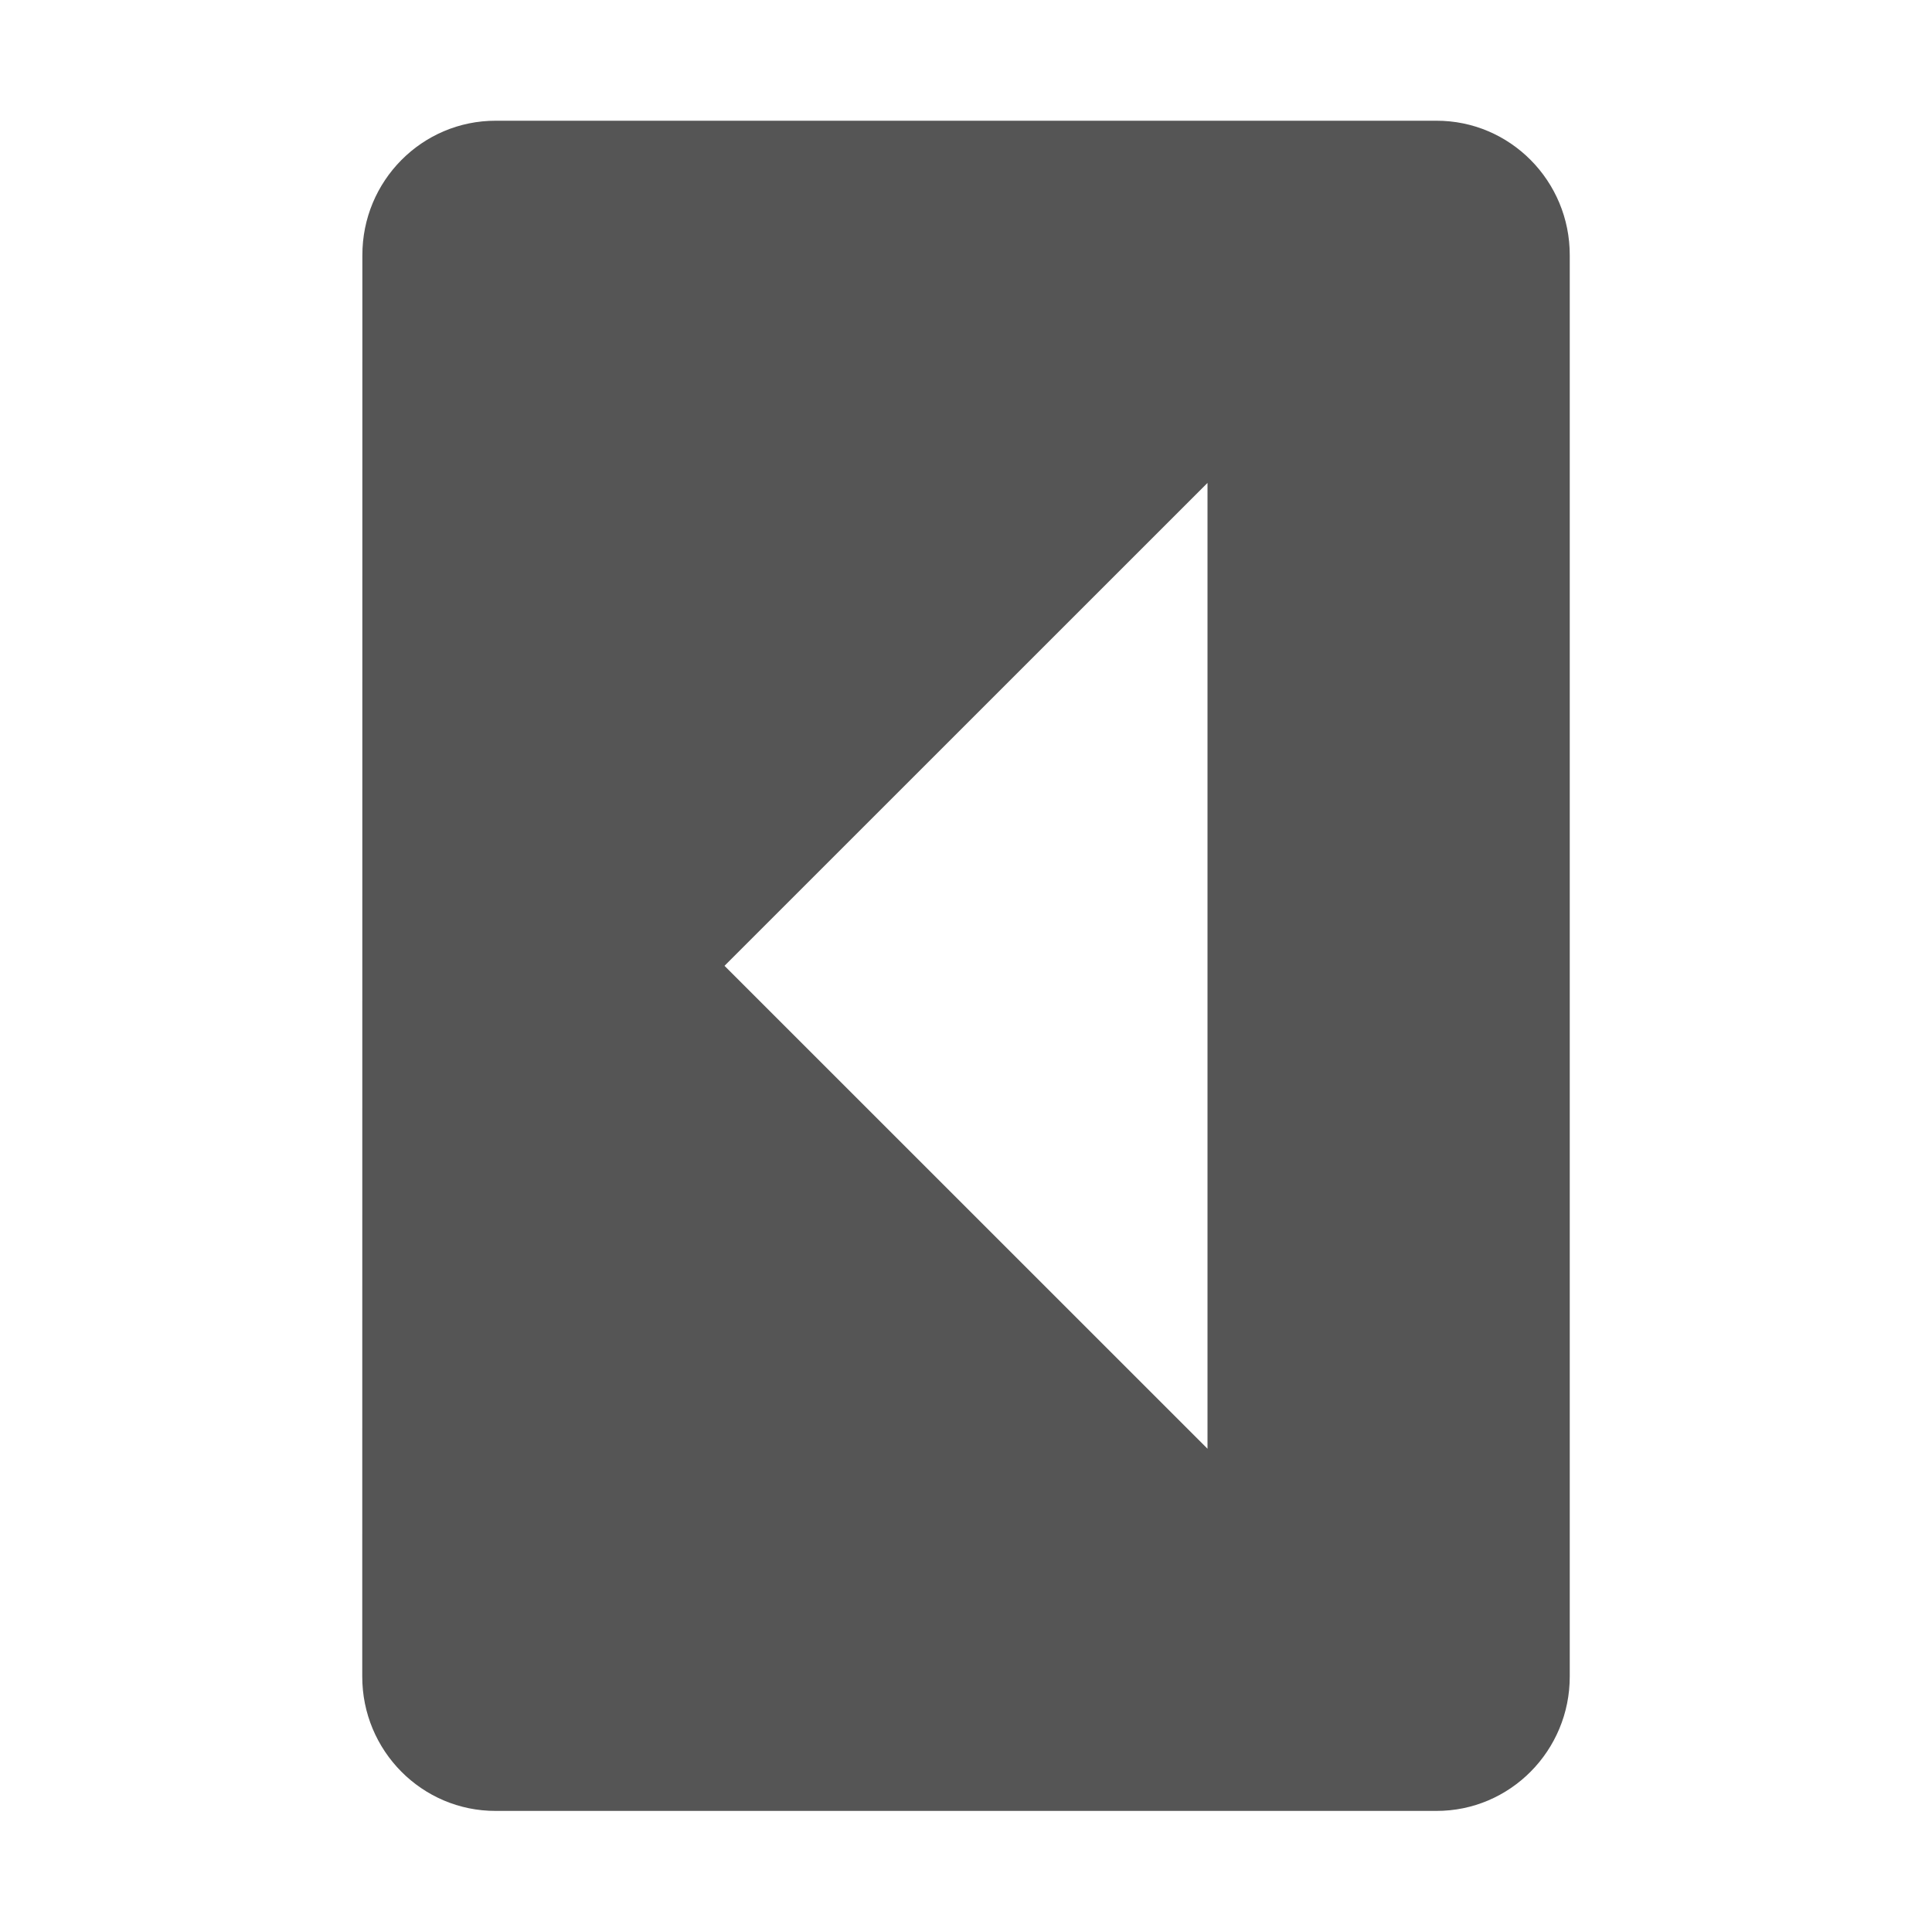 <svg width="16" height="15.959" version="1.1" xmlns="http://www.w3.org/2000/svg">
 <path d="m3.001 2.116c-0.002-0.617 0.494-1.117 1.105-1.116h7.788c0.611-0.002 1.108 0.499 1.106 1.116v11.768c0.002 0.617-0.495 1.118-1.106 1.116h-7.788c-0.611 0.002-1.108-0.499-1.106-1.116zm2.999 5.884 4 4v-8z" fill="#555555" stroke-width=".998"/>
</svg>
